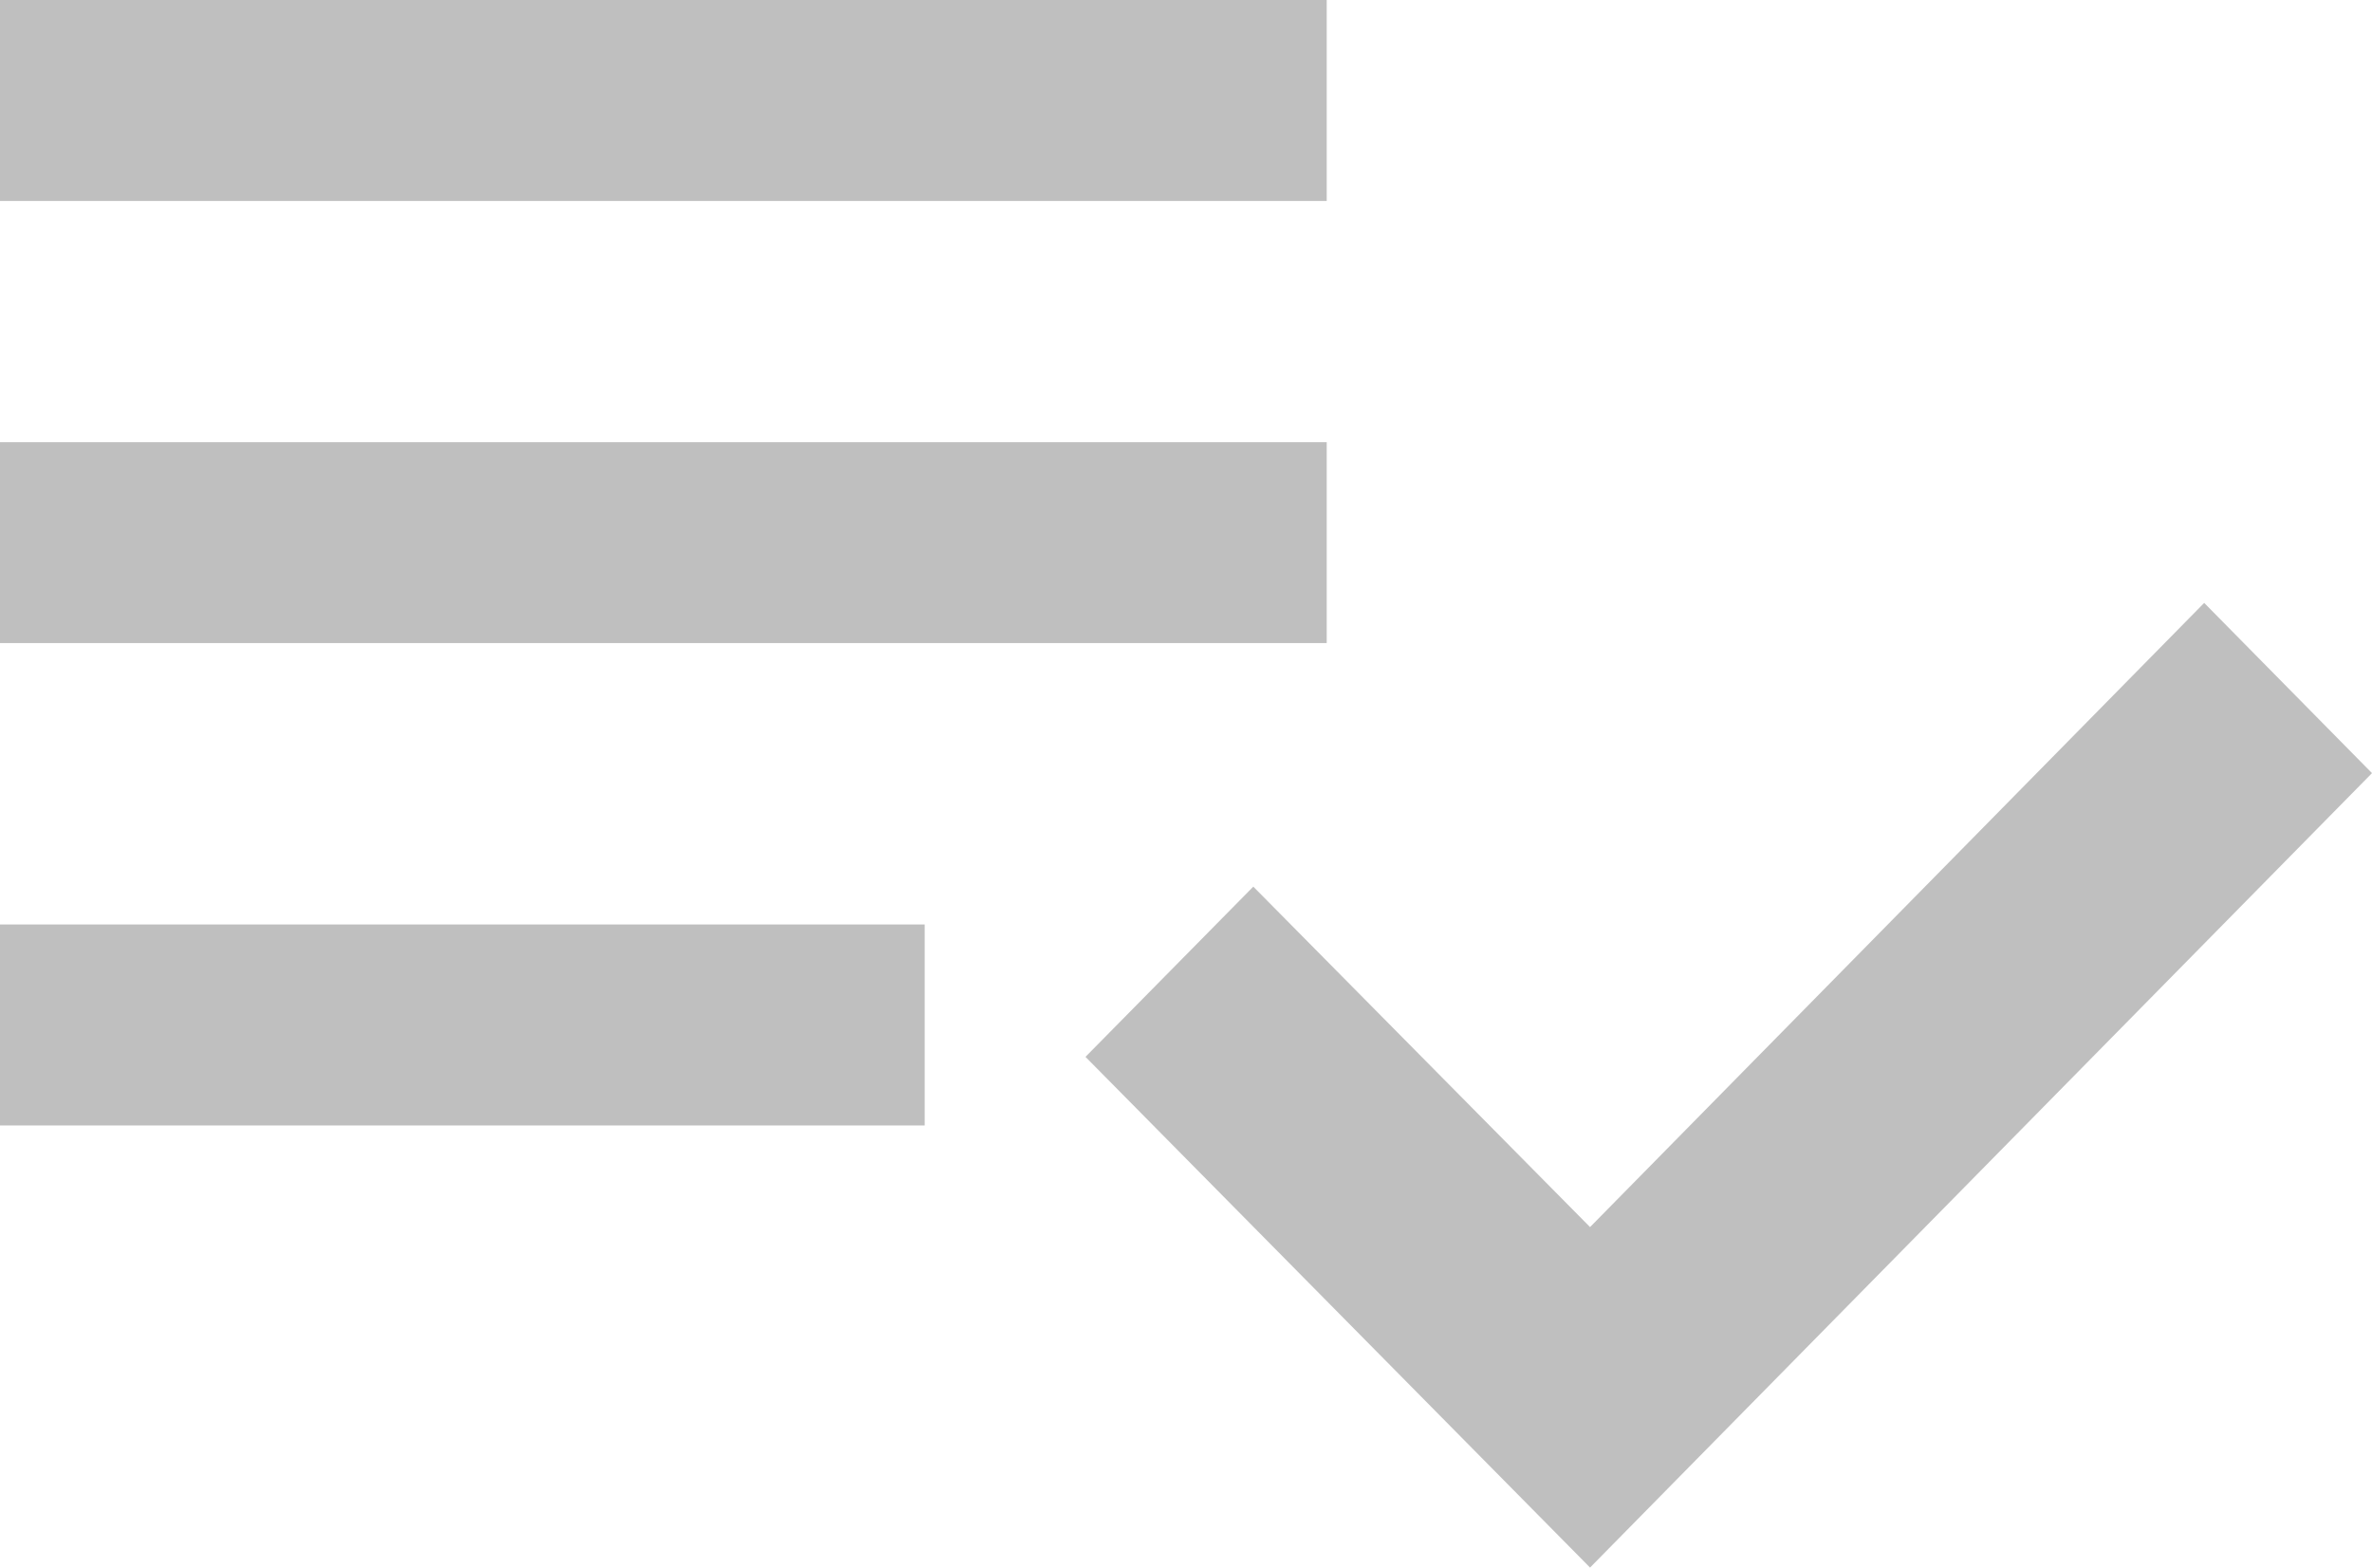 <?xml version="1.0" encoding="UTF-8" standalone="no"?>
<svg width="59px" height="39px" viewBox="0 0 59 39" version="1.1" xmlns="http://www.w3.org/2000/svg" xmlns:xlink="http://www.w3.org/1999/xlink">
    <!-- Generator: Sketch 39.1 (31720) - http://www.bohemiancoding.com/sketch -->
    <title>Page 1</title>
    <desc>Created with Sketch.</desc>
    <defs></defs>
    <g id="v6-Mobile-" stroke="none" stroke-width="1" fill="none" fill-rule="evenodd">
        <g id="Mobile-Home-Tab" transform="translate(-214, -112)" fill="#BFBFBF">
            <path d="M247,123 L214,123 L214,128 L247,128 L247,123 L247,123 Z M247,112 L214,112 L214,117 L247,117 L247,112 L247,112 Z M214,140 L237,140 L237,135 L214,135 L214,140 L214,140 Z M268.826,127 L273,131.235 L253.55,151 L241,138.294 L245.174,134.059 L253.55,142.529 L268.826,127 L268.826,127 Z" id="Page-1"></path>
        </g>
    </g>
</svg>
